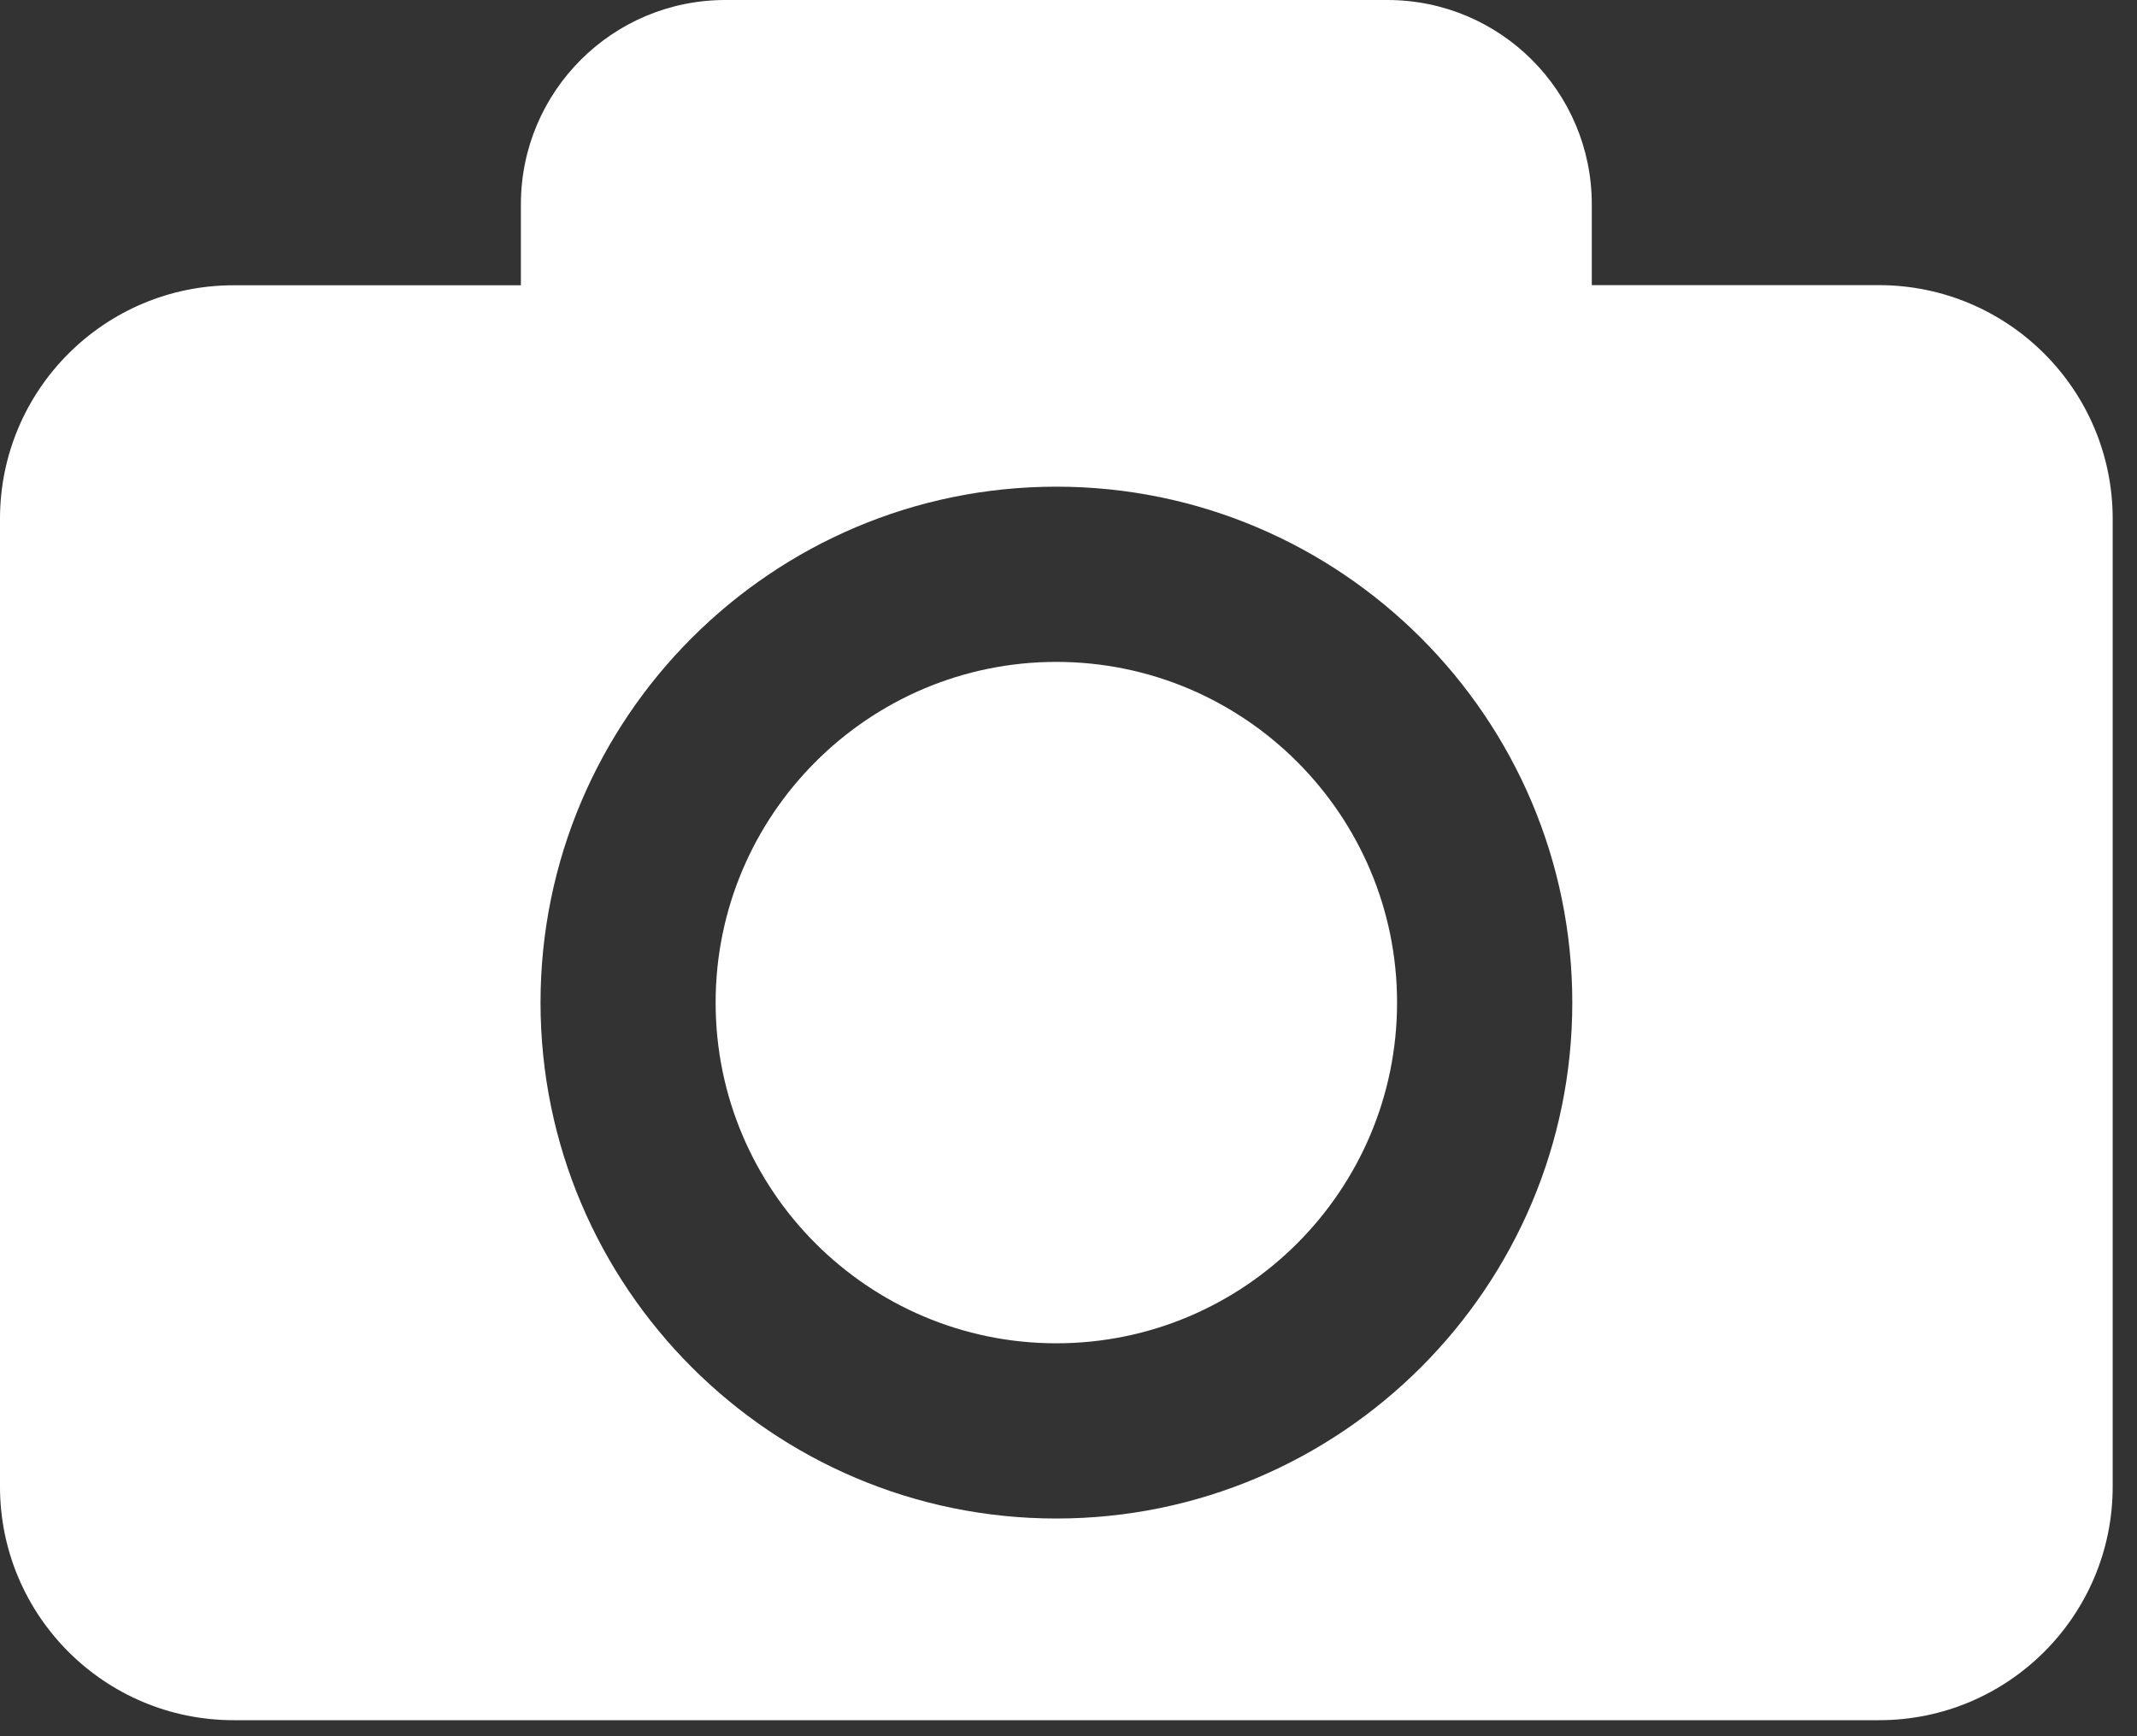 <svg width="16" height="13" viewBox="0 0 16 13" fill="none" xmlns="http://www.w3.org/2000/svg">
<rect x="0" y="0" width="16" height="13" fill="#333333" stroke="none"/>
<path d="M10.46 7.507C10.46 8.914 9.316 10.058 7.909 10.058C6.502 10.058 5.358 8.914 5.358 7.507C5.358 6.101 6.502 4.956 7.909 4.956C9.316 4.956 10.46 6.101 10.46 7.507ZM15.818 3.885V11.131C15.818 12.097 15.035 12.88 14.069 12.88H1.749C0.783 12.88 -6.10352e-05 12.097 -6.10352e-05 11.131V3.885C-6.10352e-05 2.919 0.783 2.136 1.749 2.136H3.9V1.53C3.9 0.685 4.585 0 5.431 0H10.387C11.233 0 11.918 0.685 11.918 1.53V2.135H14.069C15.035 2.136 15.818 2.919 15.818 3.885ZM11.772 7.507C11.772 5.377 10.039 3.644 7.909 3.644C5.779 3.644 4.047 5.377 4.047 7.507C4.047 9.637 5.779 11.37 7.909 11.37C10.039 11.37 11.772 9.637 11.772 7.507Z" fill="white"/>
</svg>
